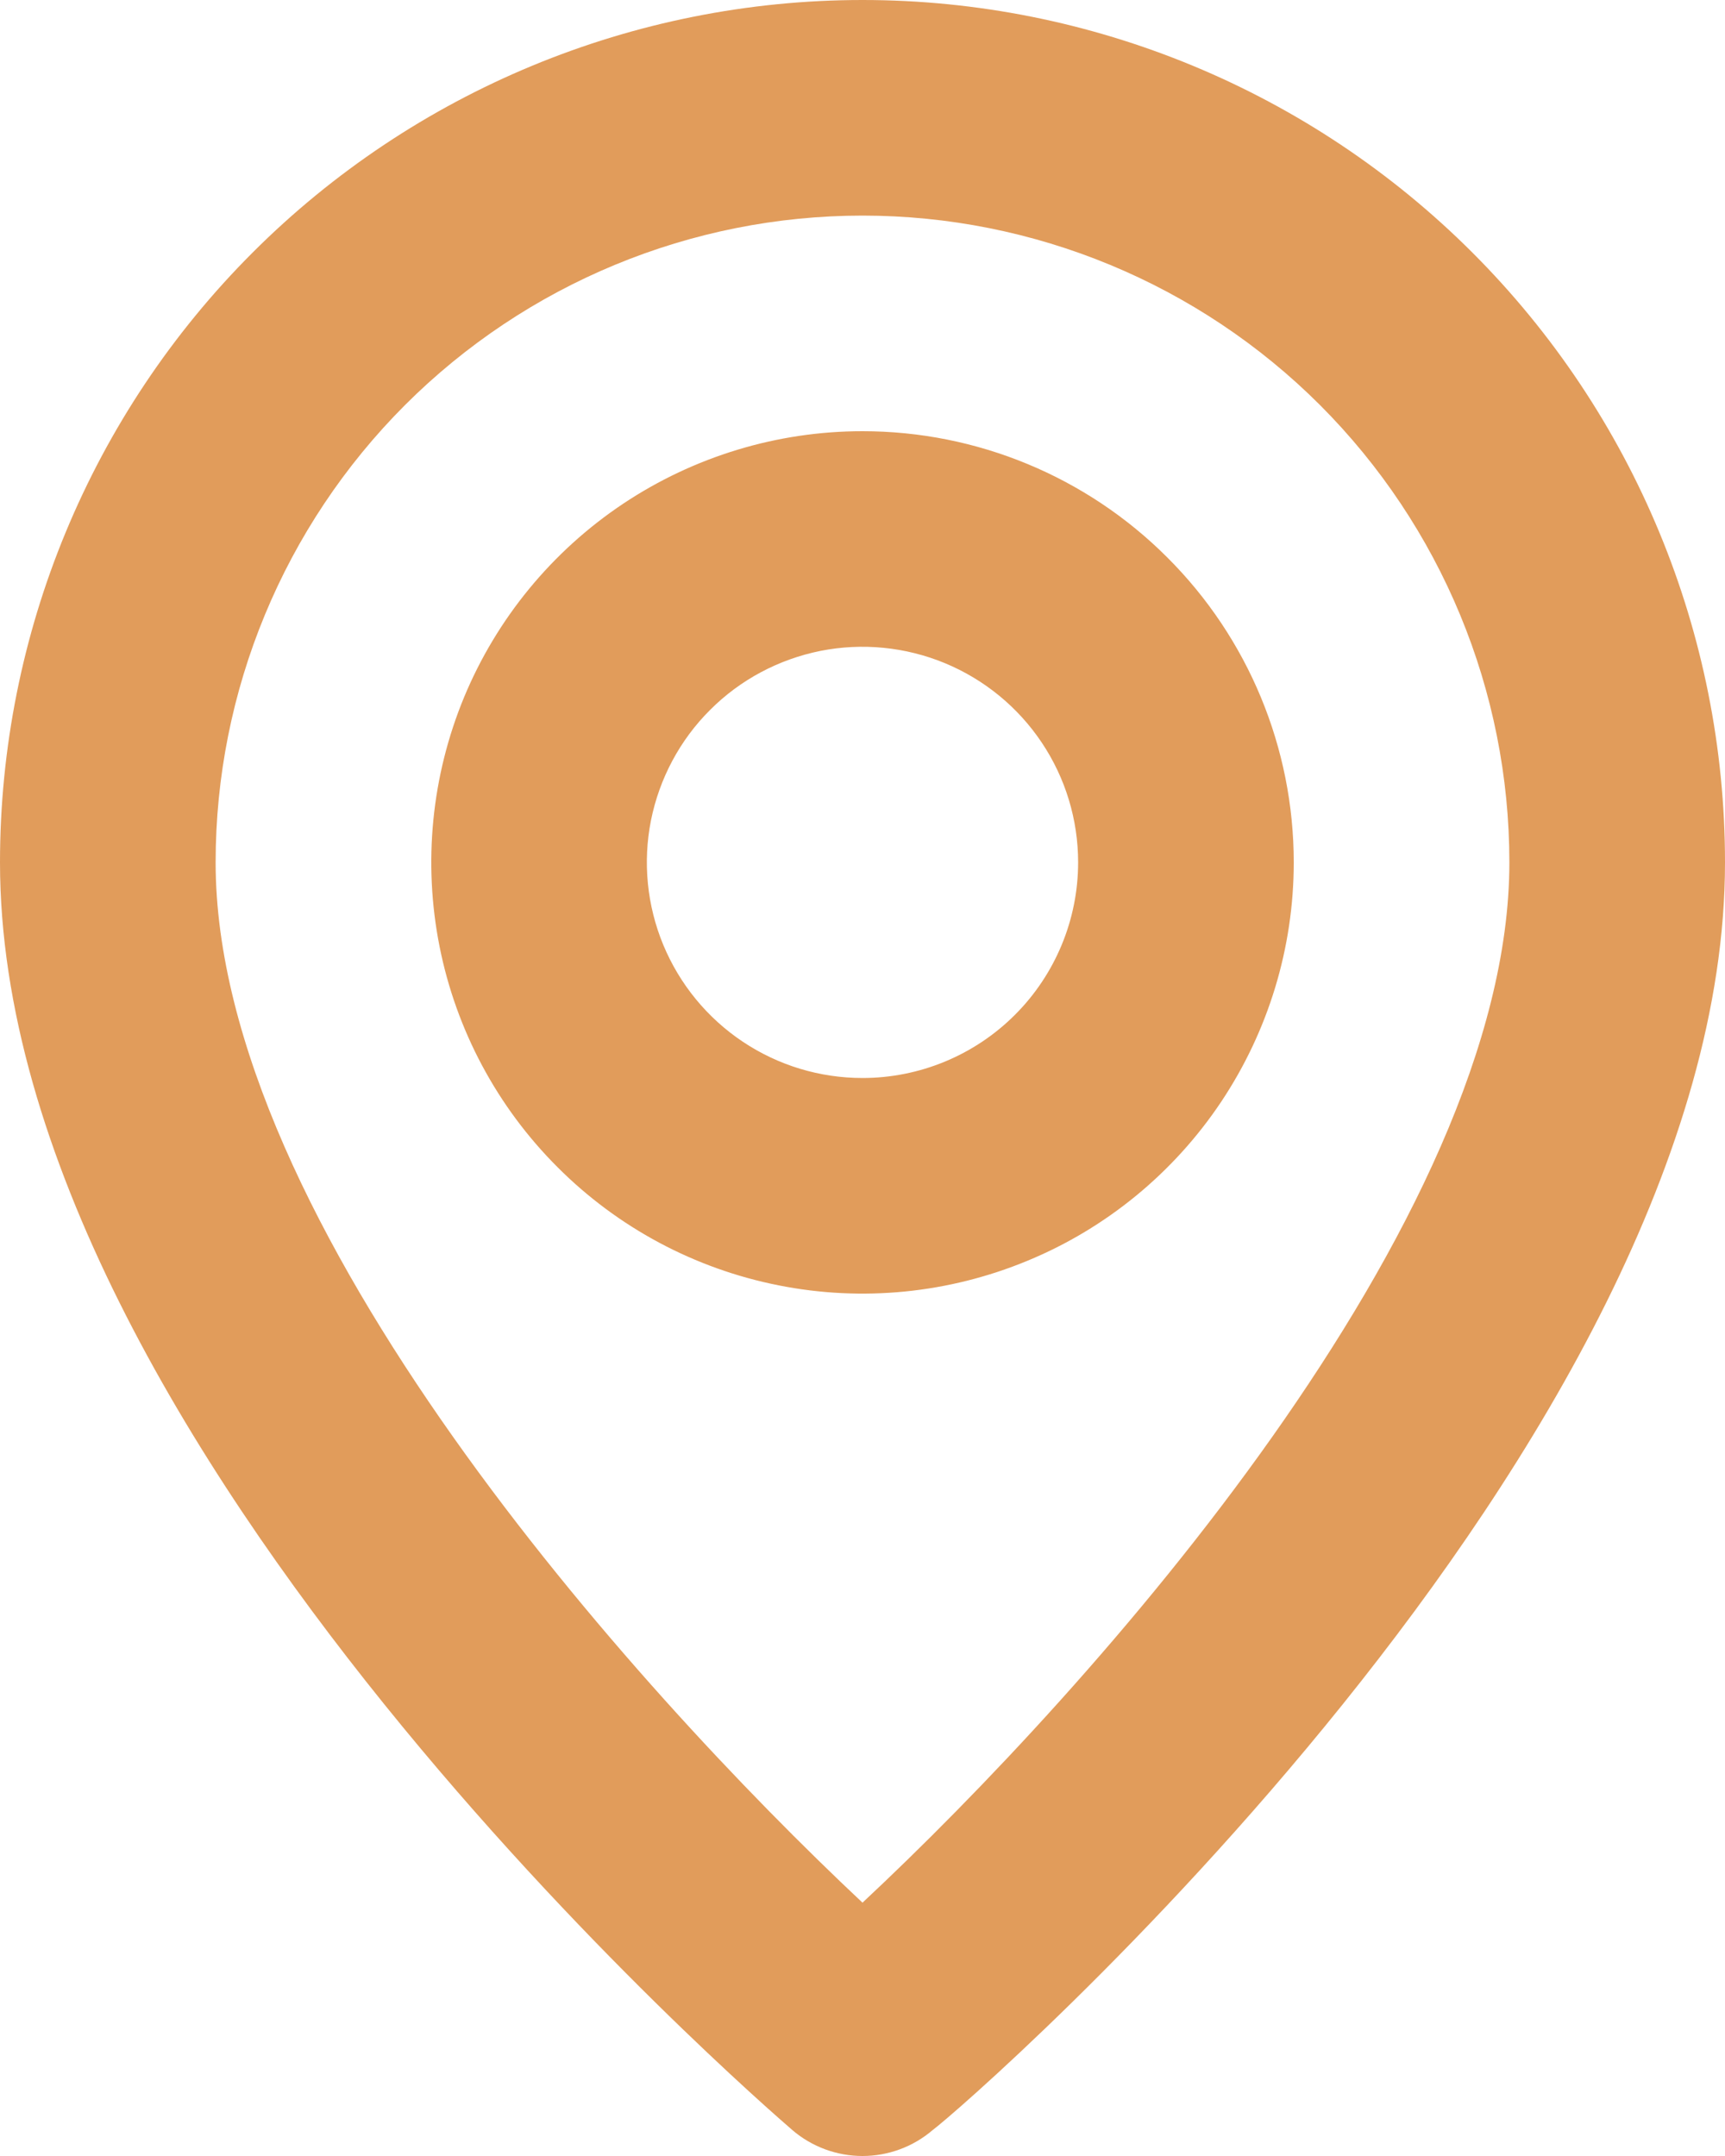 <svg width="16" height="20" viewBox="0 0 16 20" fill="none" xmlns="http://www.w3.org/2000/svg">
<path d="M8 0C5.878 0 3.843 0.843 2.343 2.343C0.843 3.843 0 5.878 0 8C0 13.4 7.05 19.5 7.35 19.76C7.531 19.915 7.762 20 8 20C8.238 20 8.469 19.915 8.65 19.76C9 19.5 16 13.4 16 8C16 5.878 15.157 3.843 13.657 2.343C12.157 0.843 10.122 0 8 0ZM8 17.65C5.87 15.65 2 11.34 2 8C2 6.409 2.632 4.883 3.757 3.757C4.883 2.632 6.409 2 8 2C9.591 2 11.117 2.632 12.243 3.757C13.368 4.883 14 6.409 14 8C14 11.34 10.13 15.66 8 17.65ZM8 4C7.209 4 6.436 4.235 5.778 4.674C5.12 5.114 4.607 5.738 4.304 6.469C4.002 7.2 3.923 8.004 4.077 8.78C4.231 9.556 4.612 10.269 5.172 10.828C5.731 11.388 6.444 11.769 7.22 11.923C7.996 12.078 8.8 11.998 9.531 11.695C10.262 11.393 10.886 10.88 11.326 10.222C11.765 9.564 12 8.791 12 8C12 6.939 11.579 5.922 10.828 5.172C10.078 4.421 9.061 4 8 4ZM8 10C7.604 10 7.218 9.883 6.889 9.663C6.56 9.443 6.304 9.131 6.152 8.765C6.001 8.4 5.961 7.998 6.038 7.61C6.116 7.222 6.306 6.865 6.586 6.586C6.865 6.306 7.222 6.116 7.61 6.038C7.998 5.961 8.4 6.001 8.765 6.152C9.131 6.304 9.443 6.56 9.663 6.889C9.883 7.218 10 7.604 10 8C10 8.53 9.789 9.039 9.414 9.414C9.039 9.789 8.53 10 8 10Z" fill="#E19C5B"/>
</svg>
